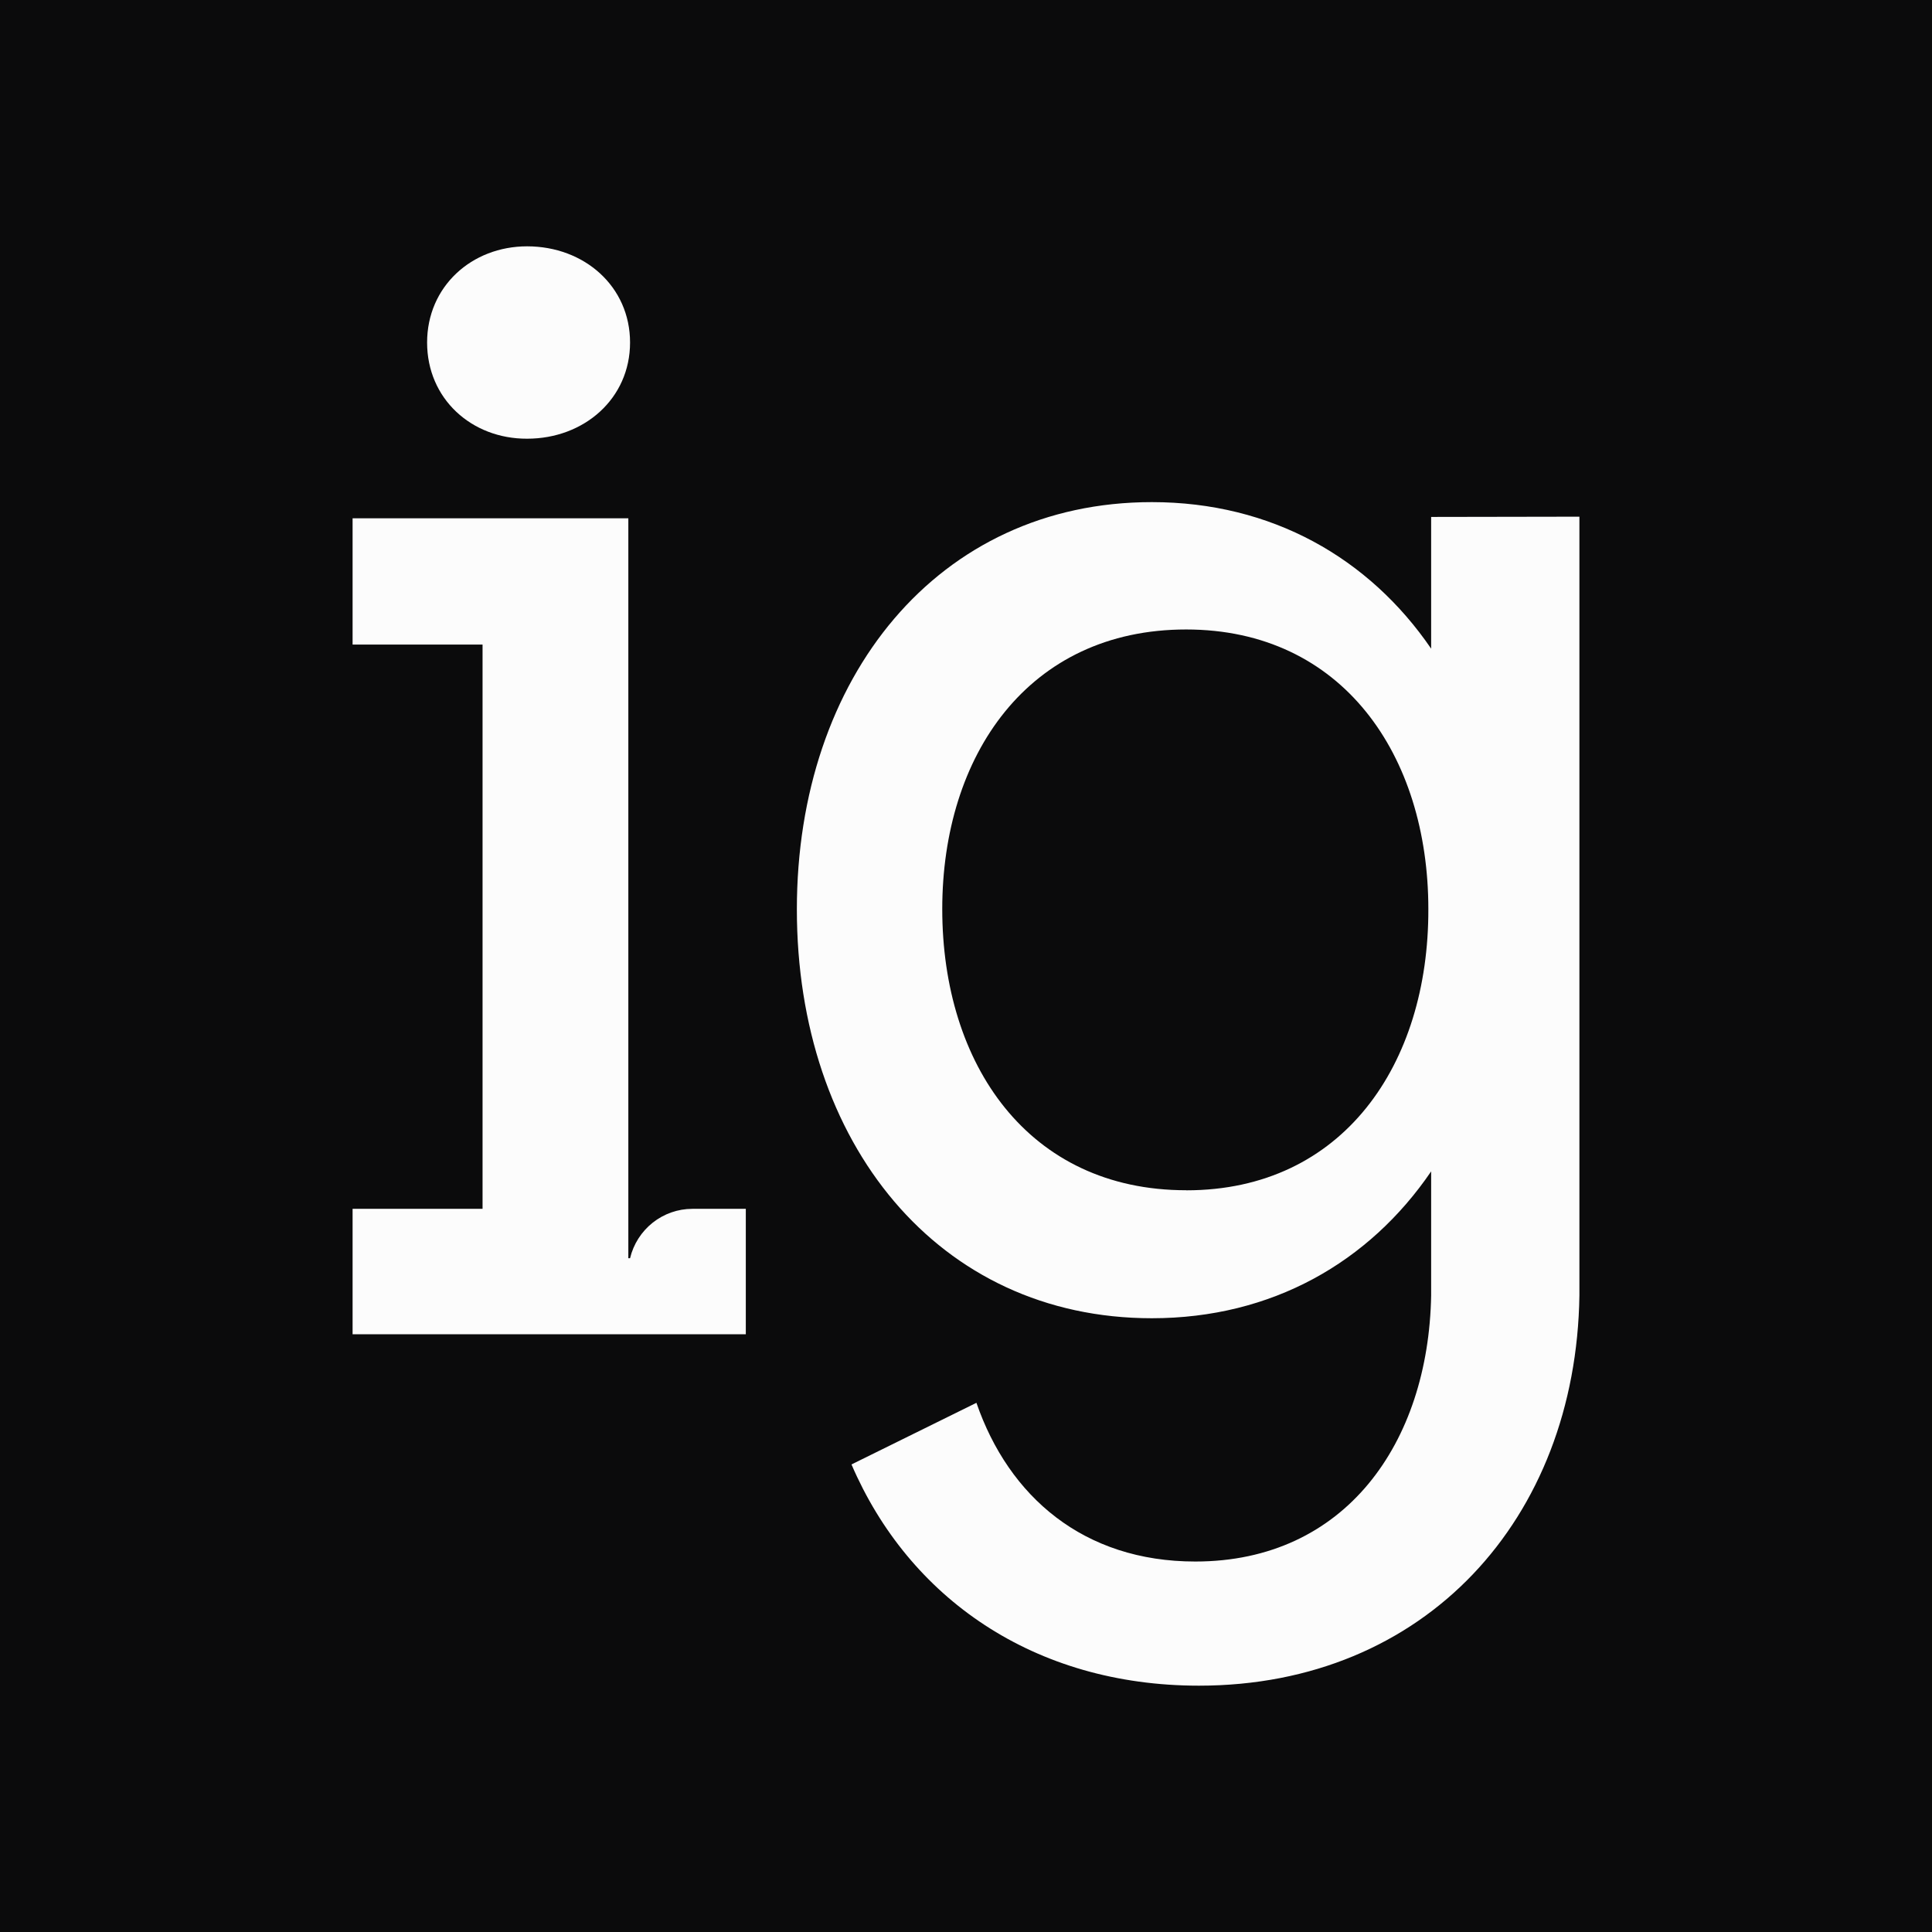 <svg width="400" height="400" viewBox="0 0 400 400" fill="none" xmlns="http://www.w3.org/2000/svg">
<rect width="400" height="400" fill="#0B0B0C"/>
<path d="M88.427 70.915C88.427 59.311 97.665 51 109.133 51C121.01 51 130.446 59.337 130.446 70.915C130.446 82.491 120.971 90.829 109.133 90.829C97.599 90.869 88.427 82.531 88.427 70.915ZM154.411 250.277V276.246H73V250.277H99.908V133.446H73V107.305H130.09V260.5H130.446C131.144 257.589 132.795 254.998 135.134 253.144C137.472 251.29 140.362 250.28 143.339 250.277H154.411ZM296.304 107.026V134.296C283.477 115.549 263.312 103.959 238.475 103.959C194.213 103.959 164.982 140.243 164.982 188.277C164.982 236.643 194.213 272.927 238.475 272.927C263.338 272.927 283.477 261.337 296.304 242.524V268.214C295.75 298.749 278.528 323.297 247.476 323.297C224.302 323.297 208.848 309.822 202.158 290.438L176.292 303.197C188.169 330.825 214.035 349 248.228 349C295.064 349 326.327 314.482 327 268.214V106.973L296.304 107.026ZM245.575 246.427C212.874 246.427 195.084 220.339 195.084 188.211C195.084 156.414 212.874 130.326 245.575 130.326C277.987 130.326 295.723 156.414 295.723 188.211C295.816 220.353 278.04 246.441 245.628 246.441L245.575 246.427Z" fill="#FCFCFC"/>
</svg>
